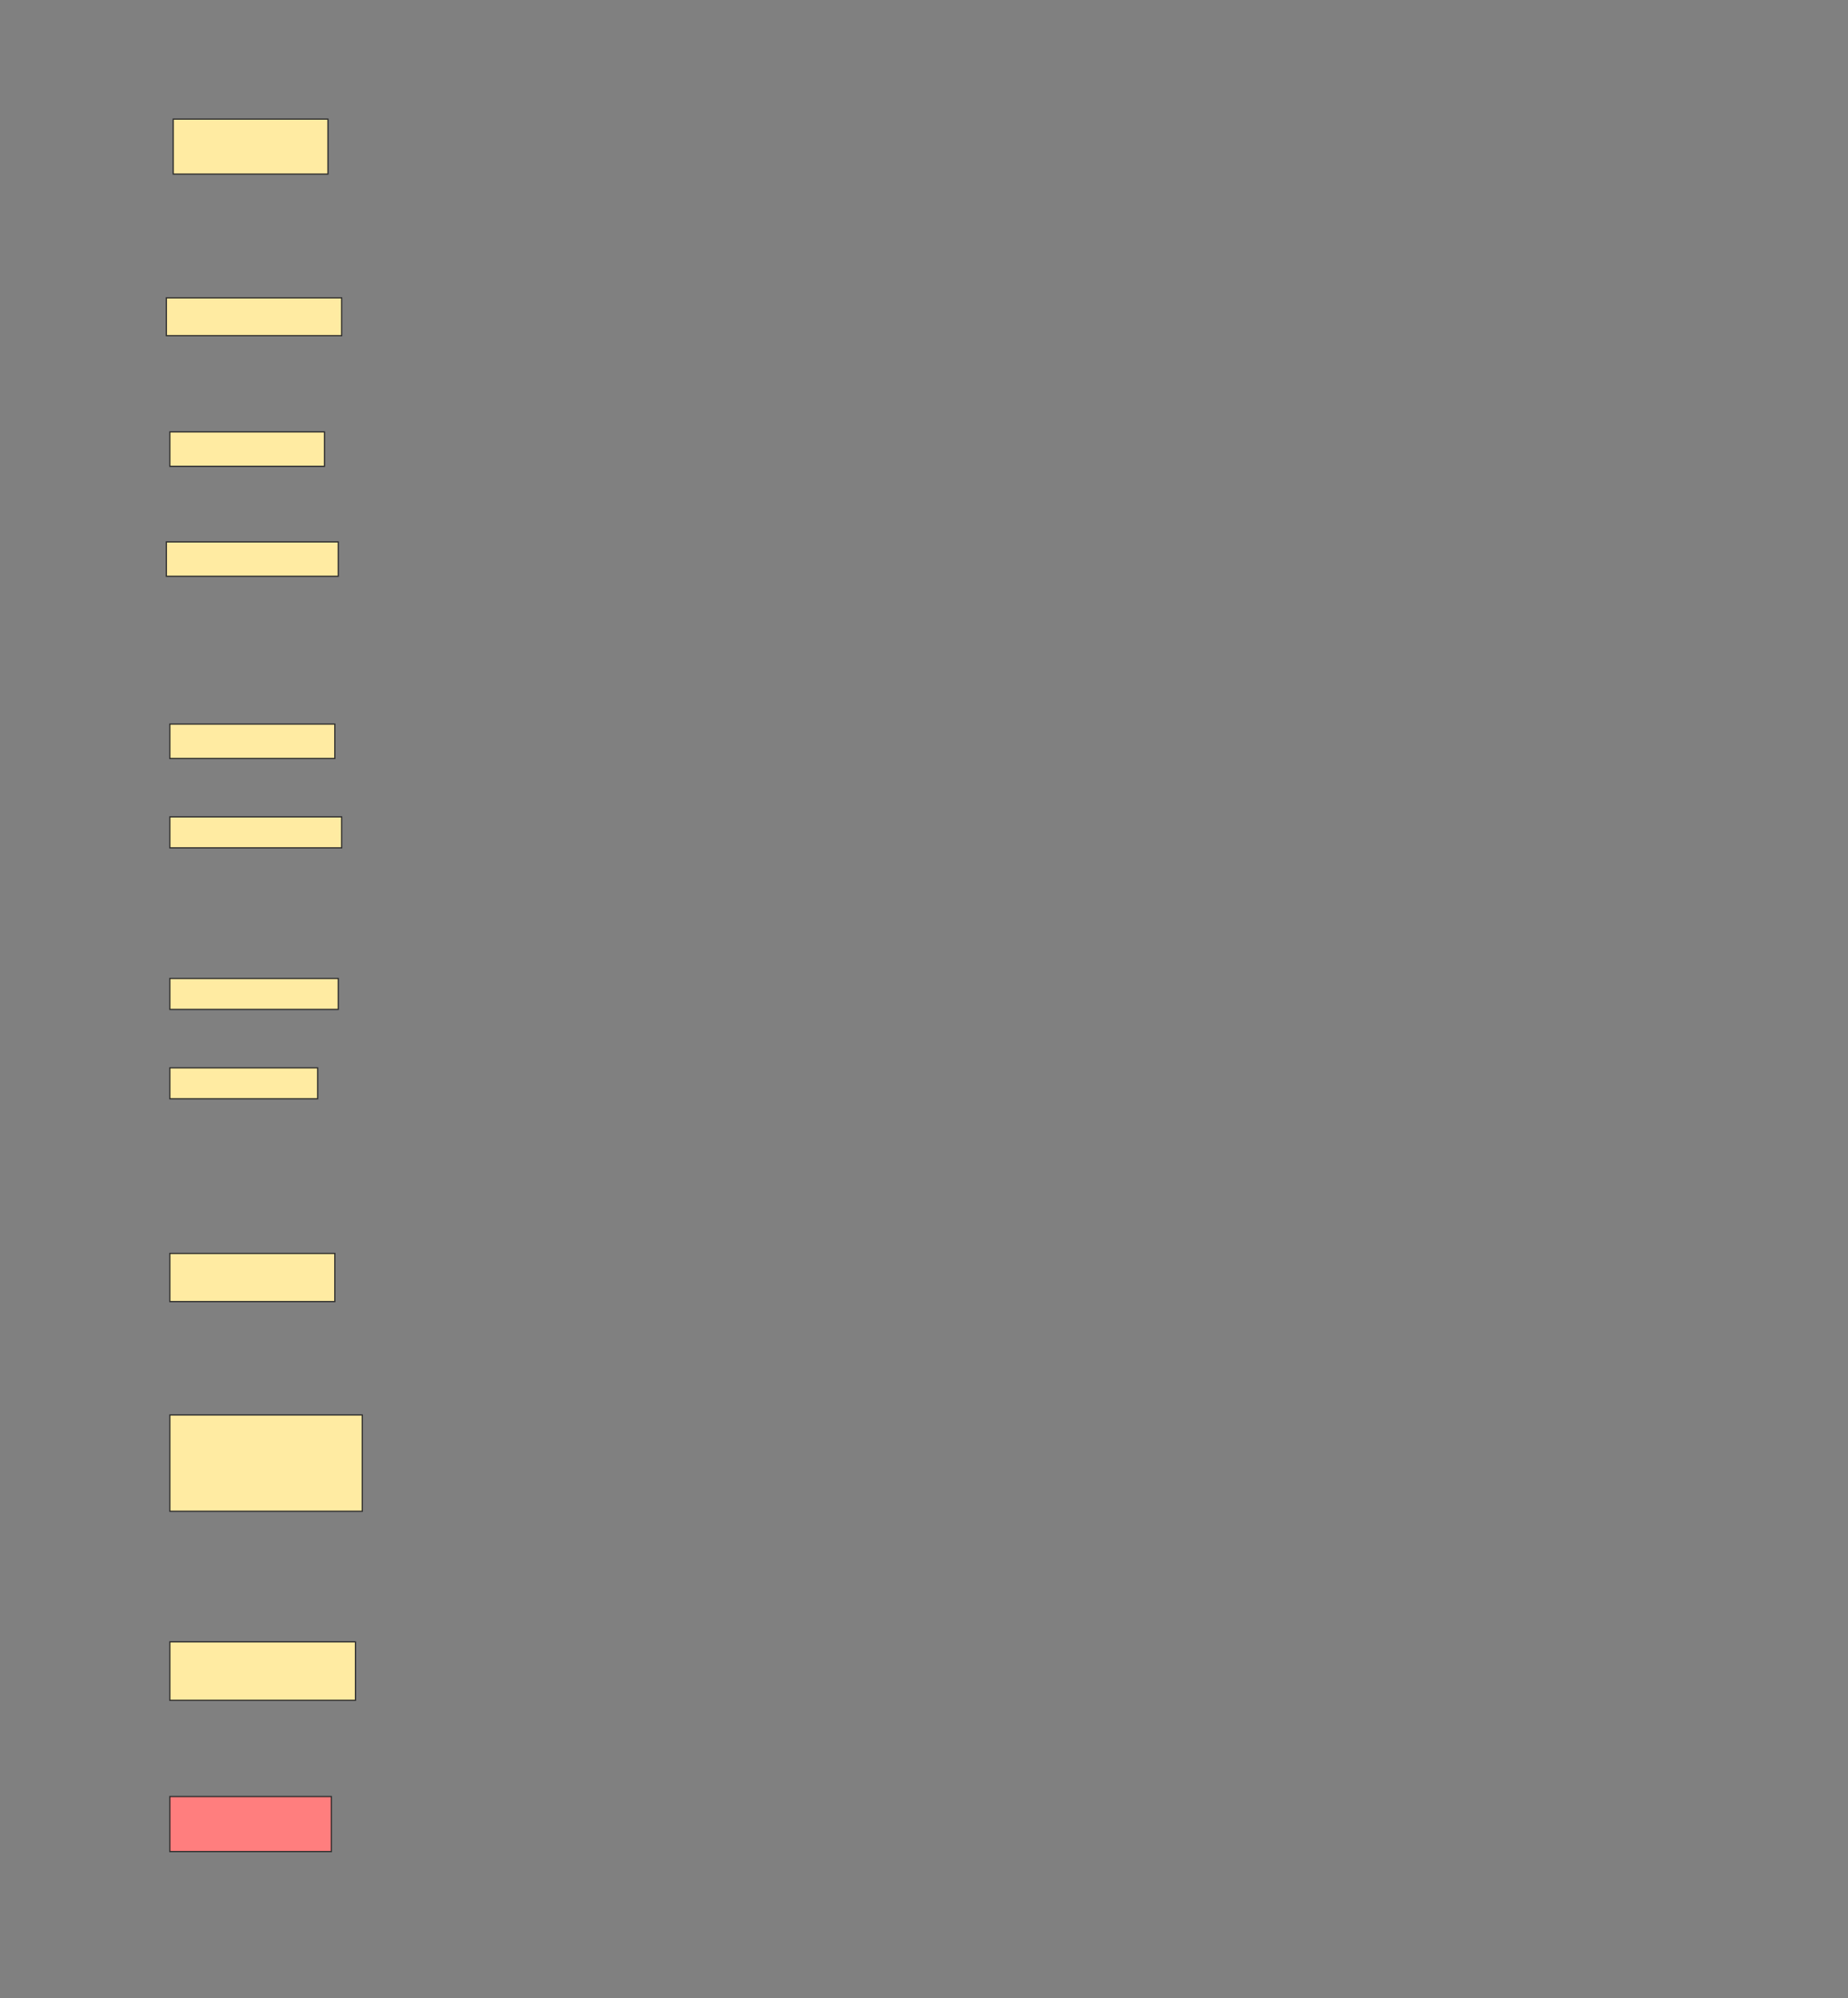 <svg height="1661" width="1536" xmlns="http://www.w3.org/2000/svg">
 <rect width="100%" height="100%" fill="#808080" stroke="none"/>
 <!-- Created with Image Occlusion Enhanced -->
 <g>
  <title>Labels</title>
 </g>
 <g>
  <title>Masks</title>
  <rect fill="#FFEBA2" height="45.714" id="43a7aeb6e52449c6b35ed11a32ccda8c-ao-1" stroke="#2D2D2D" width="128.571" x="144" y="99"/>
  <rect fill="#FFEBA2" height="31.429" id="43a7aeb6e52449c6b35ed11a32ccda8c-ao-2" stroke="#2D2D2D" width="145.714" x="138.286" y="247.572"/>
  <rect fill="#FFEBA2" height="28.571" id="43a7aeb6e52449c6b35ed11a32ccda8c-ao-3" stroke="#2D2D2D" width="128.571" x="141.143" y="359"/>
  <rect fill="#FFEBA2" height="28.571" id="43a7aeb6e52449c6b35ed11a32ccda8c-ao-4" stroke="#2D2D2D" stroke-dasharray="null" stroke-linecap="null" stroke-linejoin="null" width="142.857" x="138.286" y="450.429"/>
  <rect fill="#FFEBA2" height="28.571" id="43a7aeb6e52449c6b35ed11a32ccda8c-ao-5" stroke="#2D2D2D" stroke-dasharray="null" stroke-linecap="null" stroke-linejoin="null" width="137.143" x="141.143" y="601.857"/>
  <rect fill="#FFEBA2" height="25.714" id="43a7aeb6e52449c6b35ed11a32ccda8c-ao-6" stroke="#2D2D2D" stroke-dasharray="null" stroke-linecap="null" stroke-linejoin="null" width="142.857" x="141.143" y="679"/>
  <rect fill="#FFEBA2" height="25.714" id="43a7aeb6e52449c6b35ed11a32ccda8c-ao-7" stroke="#2D2D2D" stroke-dasharray="null" stroke-linecap="null" stroke-linejoin="null" width="140" x="141.143" y="813.286"/>
  <rect fill="#FFEBA2" height="25.714" id="43a7aeb6e52449c6b35ed11a32ccda8c-ao-8" stroke="#2D2D2D" stroke-dasharray="null" stroke-linecap="null" stroke-linejoin="null" width="122.857" x="141.143" y="887.572"/>
  <rect fill="#FFEBA2" height="40" id="43a7aeb6e52449c6b35ed11a32ccda8c-ao-9" stroke="#2D2D2D" stroke-dasharray="null" stroke-linecap="null" stroke-linejoin="null" width="137.143" x="141.143" y="1041.857"/>
  <rect fill="#FFEBA2" height="80" id="43a7aeb6e52449c6b35ed11a32ccda8c-ao-10" stroke="#2D2D2D" stroke-dasharray="null" stroke-linecap="null" stroke-linejoin="null" width="160" x="141.143" y="1176.143"/>
  <rect fill="#FFEBA2" height="48.571" id="43a7aeb6e52449c6b35ed11a32ccda8c-ao-11" stroke="#2D2D2D" stroke-dasharray="null" stroke-linecap="null" stroke-linejoin="null" width="154.286" x="141.143" y="1364.714"/>
  <rect class="qshape" fill="#FF7E7E" height="45.714" id="43a7aeb6e52449c6b35ed11a32ccda8c-ao-12" stroke="#2D2D2D" stroke-dasharray="null" stroke-linecap="null" stroke-linejoin="null" width="134.286" x="141.143" y="1493.286"/>
 </g>
</svg>